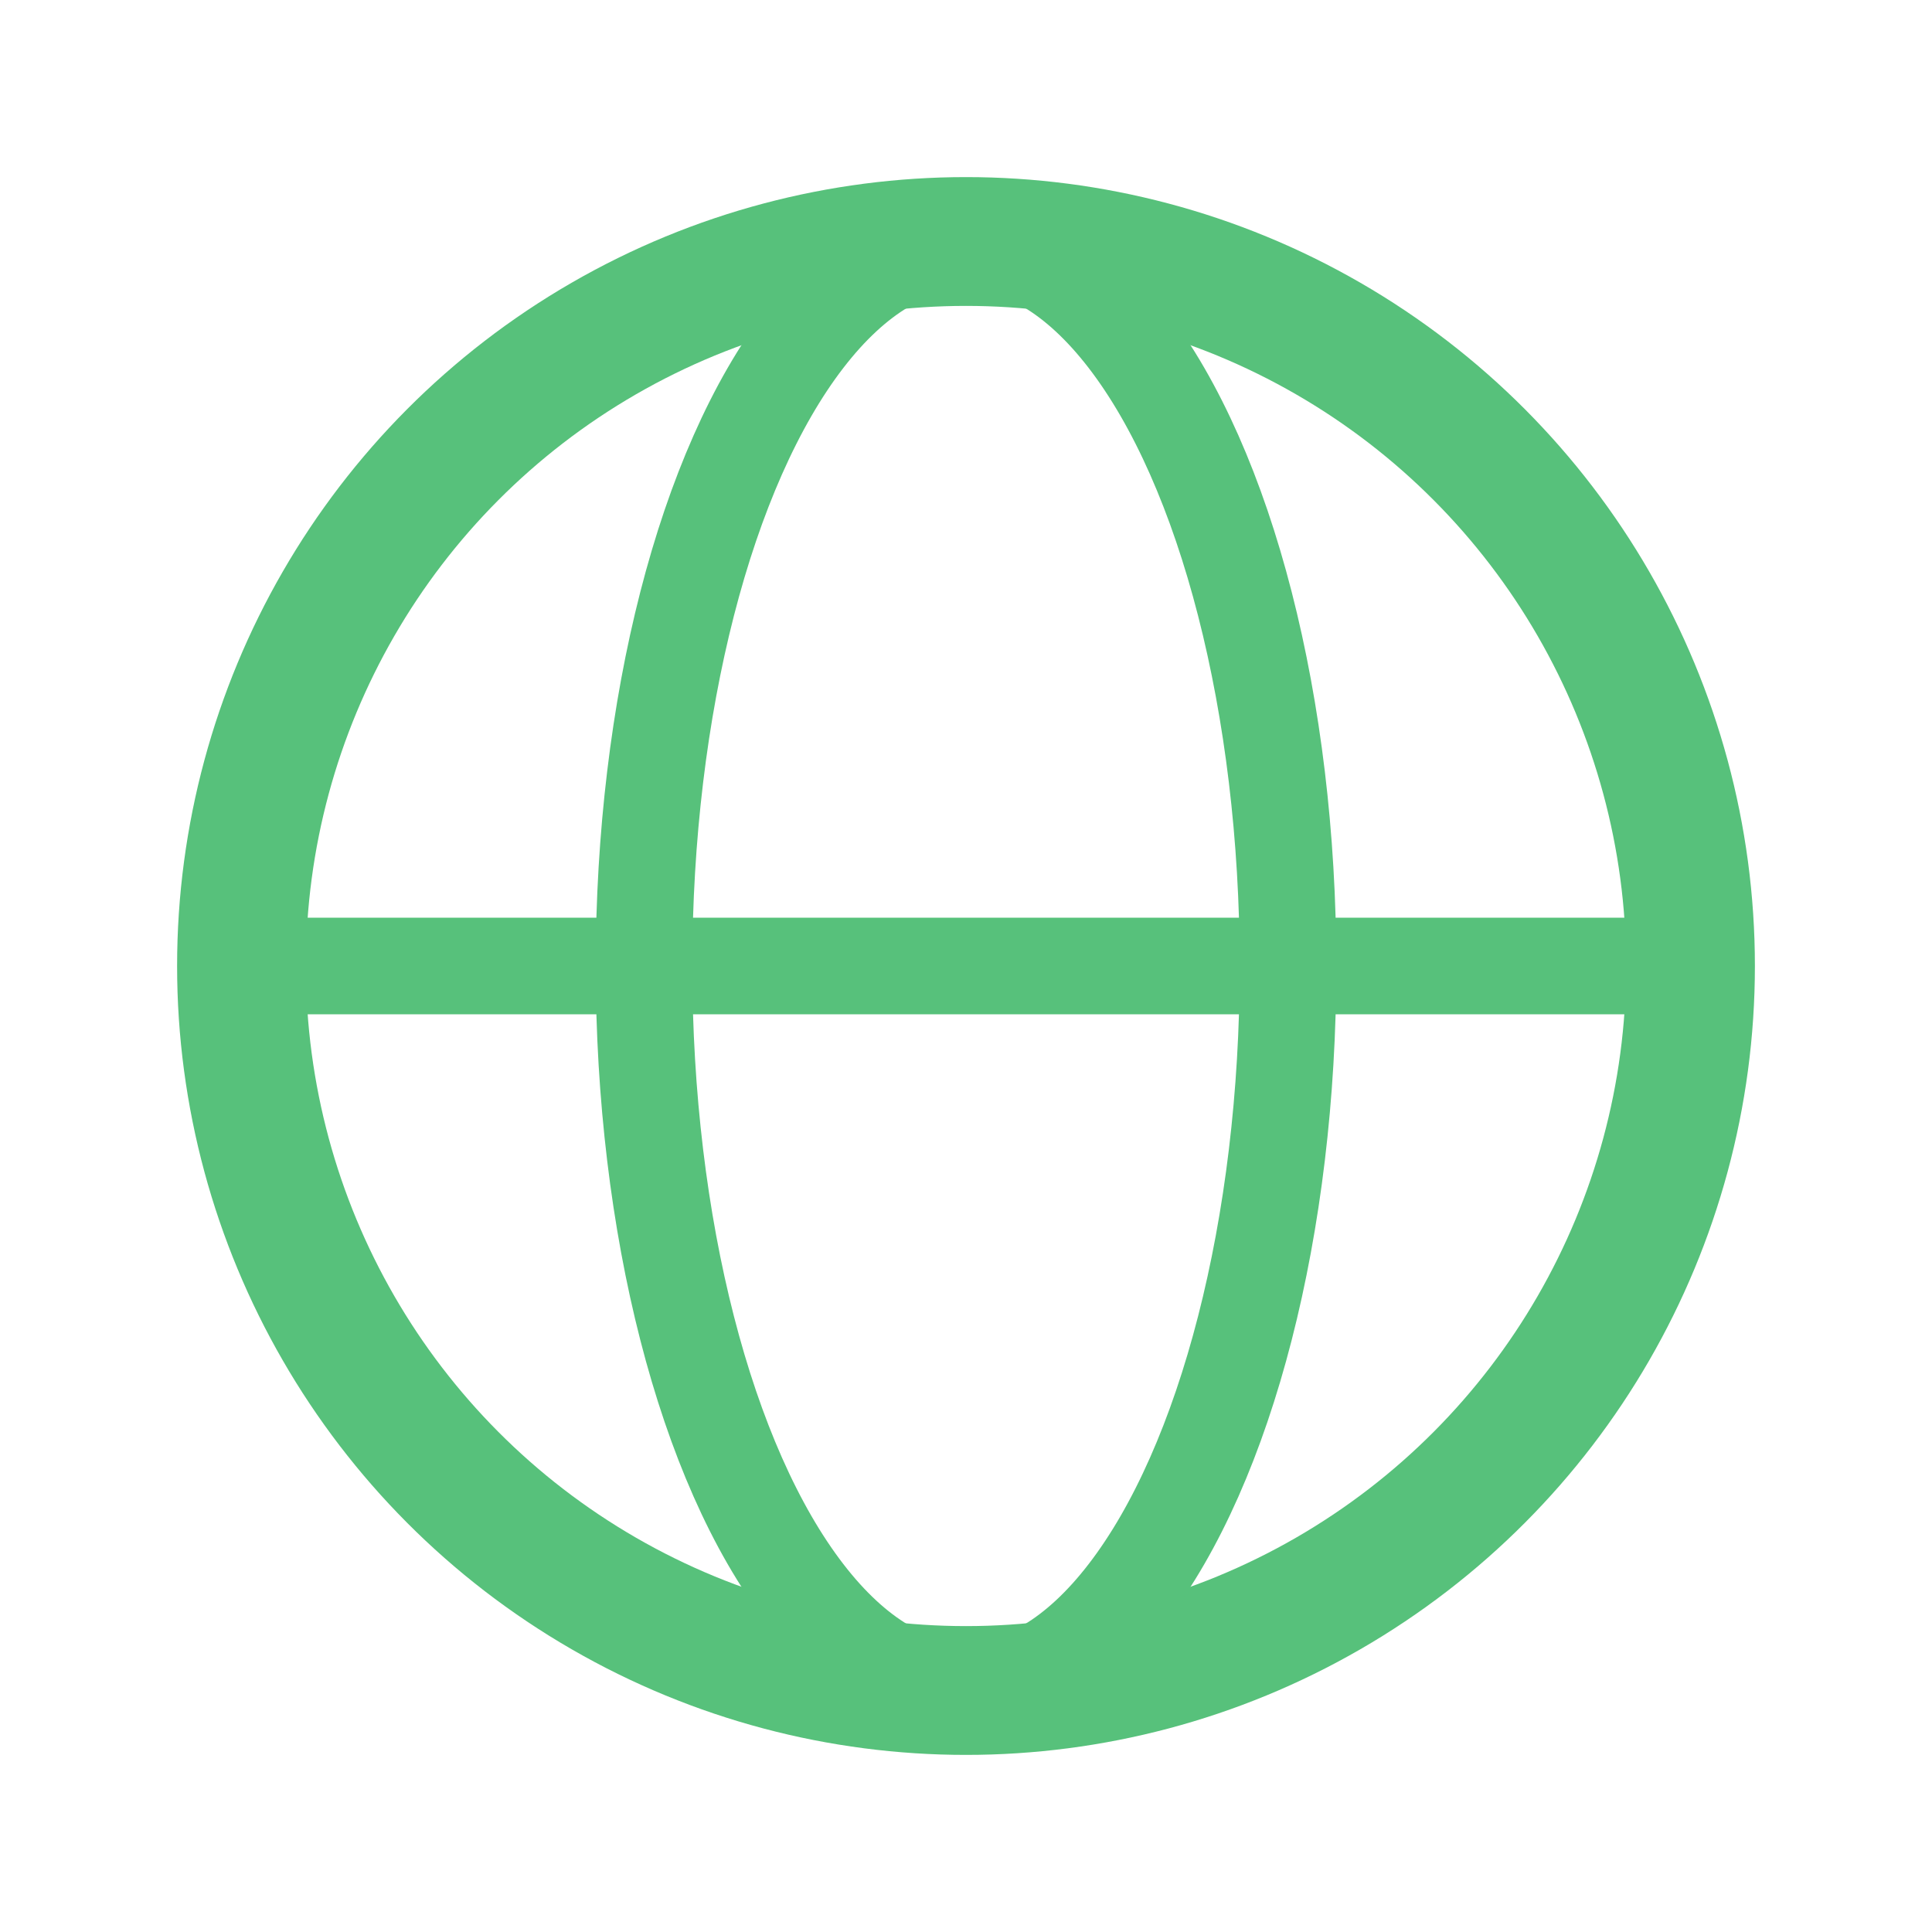 <svg width="16" height="16" viewBox="0 0 24 24" xmlns="http://www.w3.org/2000/svg" fill="none">
  <circle cx="12" cy="12" r="9" stroke="#57C17B" stroke-width="1.6"/>
  <ellipse cx="12" cy="12" rx="4" ry="9" stroke="#57C17B" stroke-width="1.2"/>
  <path d="M3 12h18" stroke="#57C17B" stroke-width="1.2"/>
</svg>
